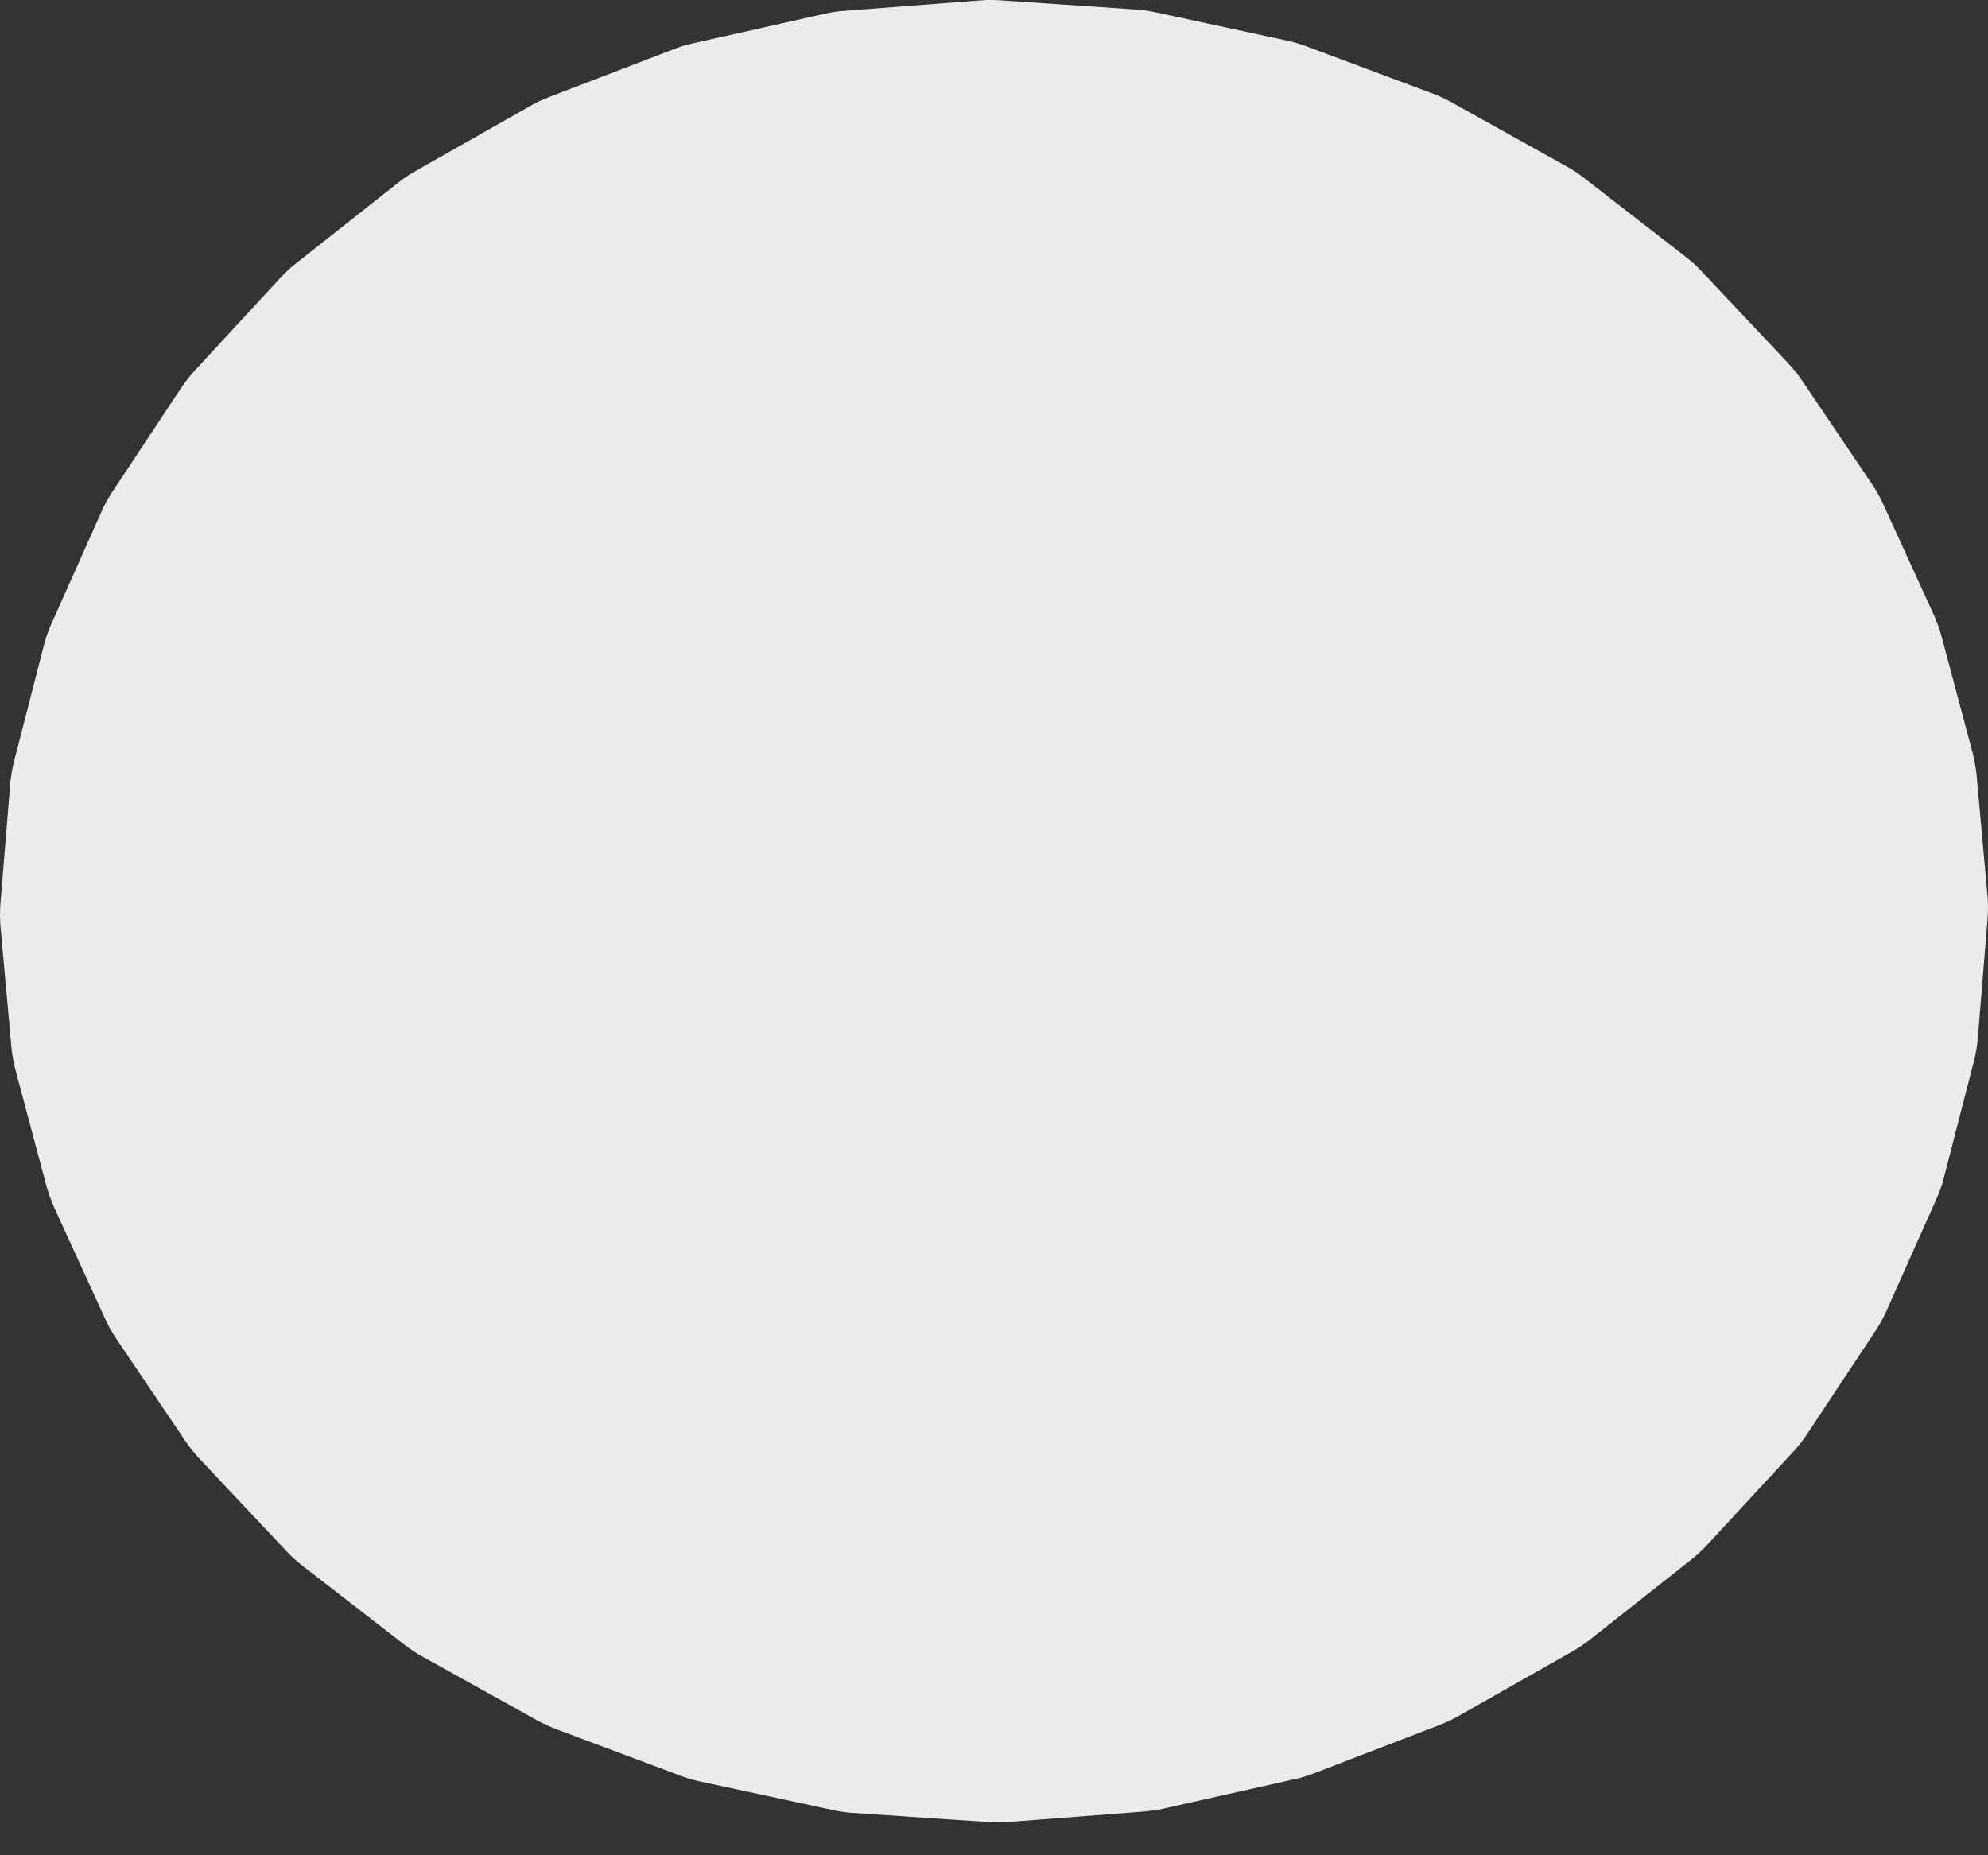 <svg width="15" height="14" viewBox="0 0 15 14" fill="none" xmlns="http://www.w3.org/2000/svg">
<rect x="0" y="0" width="15" height="14" fill="#333333" stroke="none"/>
<path d="M7.602 13.749C7.554 13.752 7.506 13.753 7.458 13.749L6.428 13.68C6.38 13.676 6.332 13.67 6.285 13.659L5.282 13.443C5.234 13.433 5.187 13.419 5.141 13.402L4.19 13.046C4.144 13.028 4.099 13.007 4.055 12.983L3.181 12.497C3.136 12.472 3.094 12.444 3.054 12.413L2.277 11.811C2.236 11.779 2.197 11.744 2.162 11.706L1.502 11.004C1.466 10.965 1.432 10.923 1.402 10.879L0.874 10.097C0.843 10.051 0.816 10.003 0.794 9.953L0.408 9.11C0.385 9.058 0.366 9.005 0.351 8.951L0.115 8.067C0.101 8.012 0.091 7.956 0.086 7.899L0.004 6.994C-0.001 6.937 -0.001 6.88 0.003 6.823L0.077 5.918C0.082 5.861 0.091 5.805 0.105 5.75L0.333 4.863C0.347 4.809 0.366 4.756 0.389 4.705L0.767 3.858C0.789 3.808 0.816 3.759 0.846 3.714L1.367 2.927C1.397 2.882 1.43 2.84 1.466 2.8L2.119 2.093C2.155 2.055 2.193 2.019 2.234 1.987L3.005 1.378C3.045 1.346 3.087 1.318 3.131 1.293L4.002 0.799C4.045 0.774 4.09 0.753 4.136 0.735L5.084 0.371C5.13 0.353 5.176 0.339 5.224 0.328L6.226 0.103C6.273 0.093 6.32 0.085 6.369 0.082L7.398 0.003C7.446 -0.001 7.494 -0.001 7.542 0.002L8.572 0.072C8.62 0.075 8.668 0.082 8.715 0.092L9.718 0.308C9.766 0.319 9.813 0.333 9.859 0.35L10.81 0.706C10.856 0.723 10.902 0.744 10.945 0.768L11.819 1.255C11.864 1.279 11.906 1.307 11.947 1.339L12.723 1.941C12.764 1.973 12.803 2.008 12.838 2.046L13.498 2.747C13.534 2.787 13.568 2.828 13.598 2.873L14.126 3.655C14.157 3.701 14.184 3.749 14.207 3.799L14.592 4.642C14.615 4.693 14.634 4.746 14.649 4.8L14.885 5.685C14.899 5.74 14.909 5.796 14.914 5.852L14.996 6.757C15.001 6.814 15.001 6.872 14.997 6.928L14.923 7.834C14.918 7.891 14.909 7.947 14.895 8.002L14.667 8.888C14.653 8.943 14.634 8.996 14.611 9.047L14.233 9.894C14.211 9.944 14.184 9.992 14.154 10.038L13.633 10.825C13.603 10.87 13.57 10.912 13.534 10.951L12.88 11.659C12.845 11.697 12.807 11.733 12.766 11.765L11.995 12.374C11.955 12.405 11.913 12.434 11.869 12.459L10.998 12.953C10.955 12.977 10.91 12.998 10.864 13.016L9.916 13.381C9.87 13.399 9.824 13.413 9.776 13.424L8.774 13.649C8.727 13.659 8.68 13.666 8.631 13.67L7.602 13.749Z" fill="#EBEBEB"/>
</svg>
